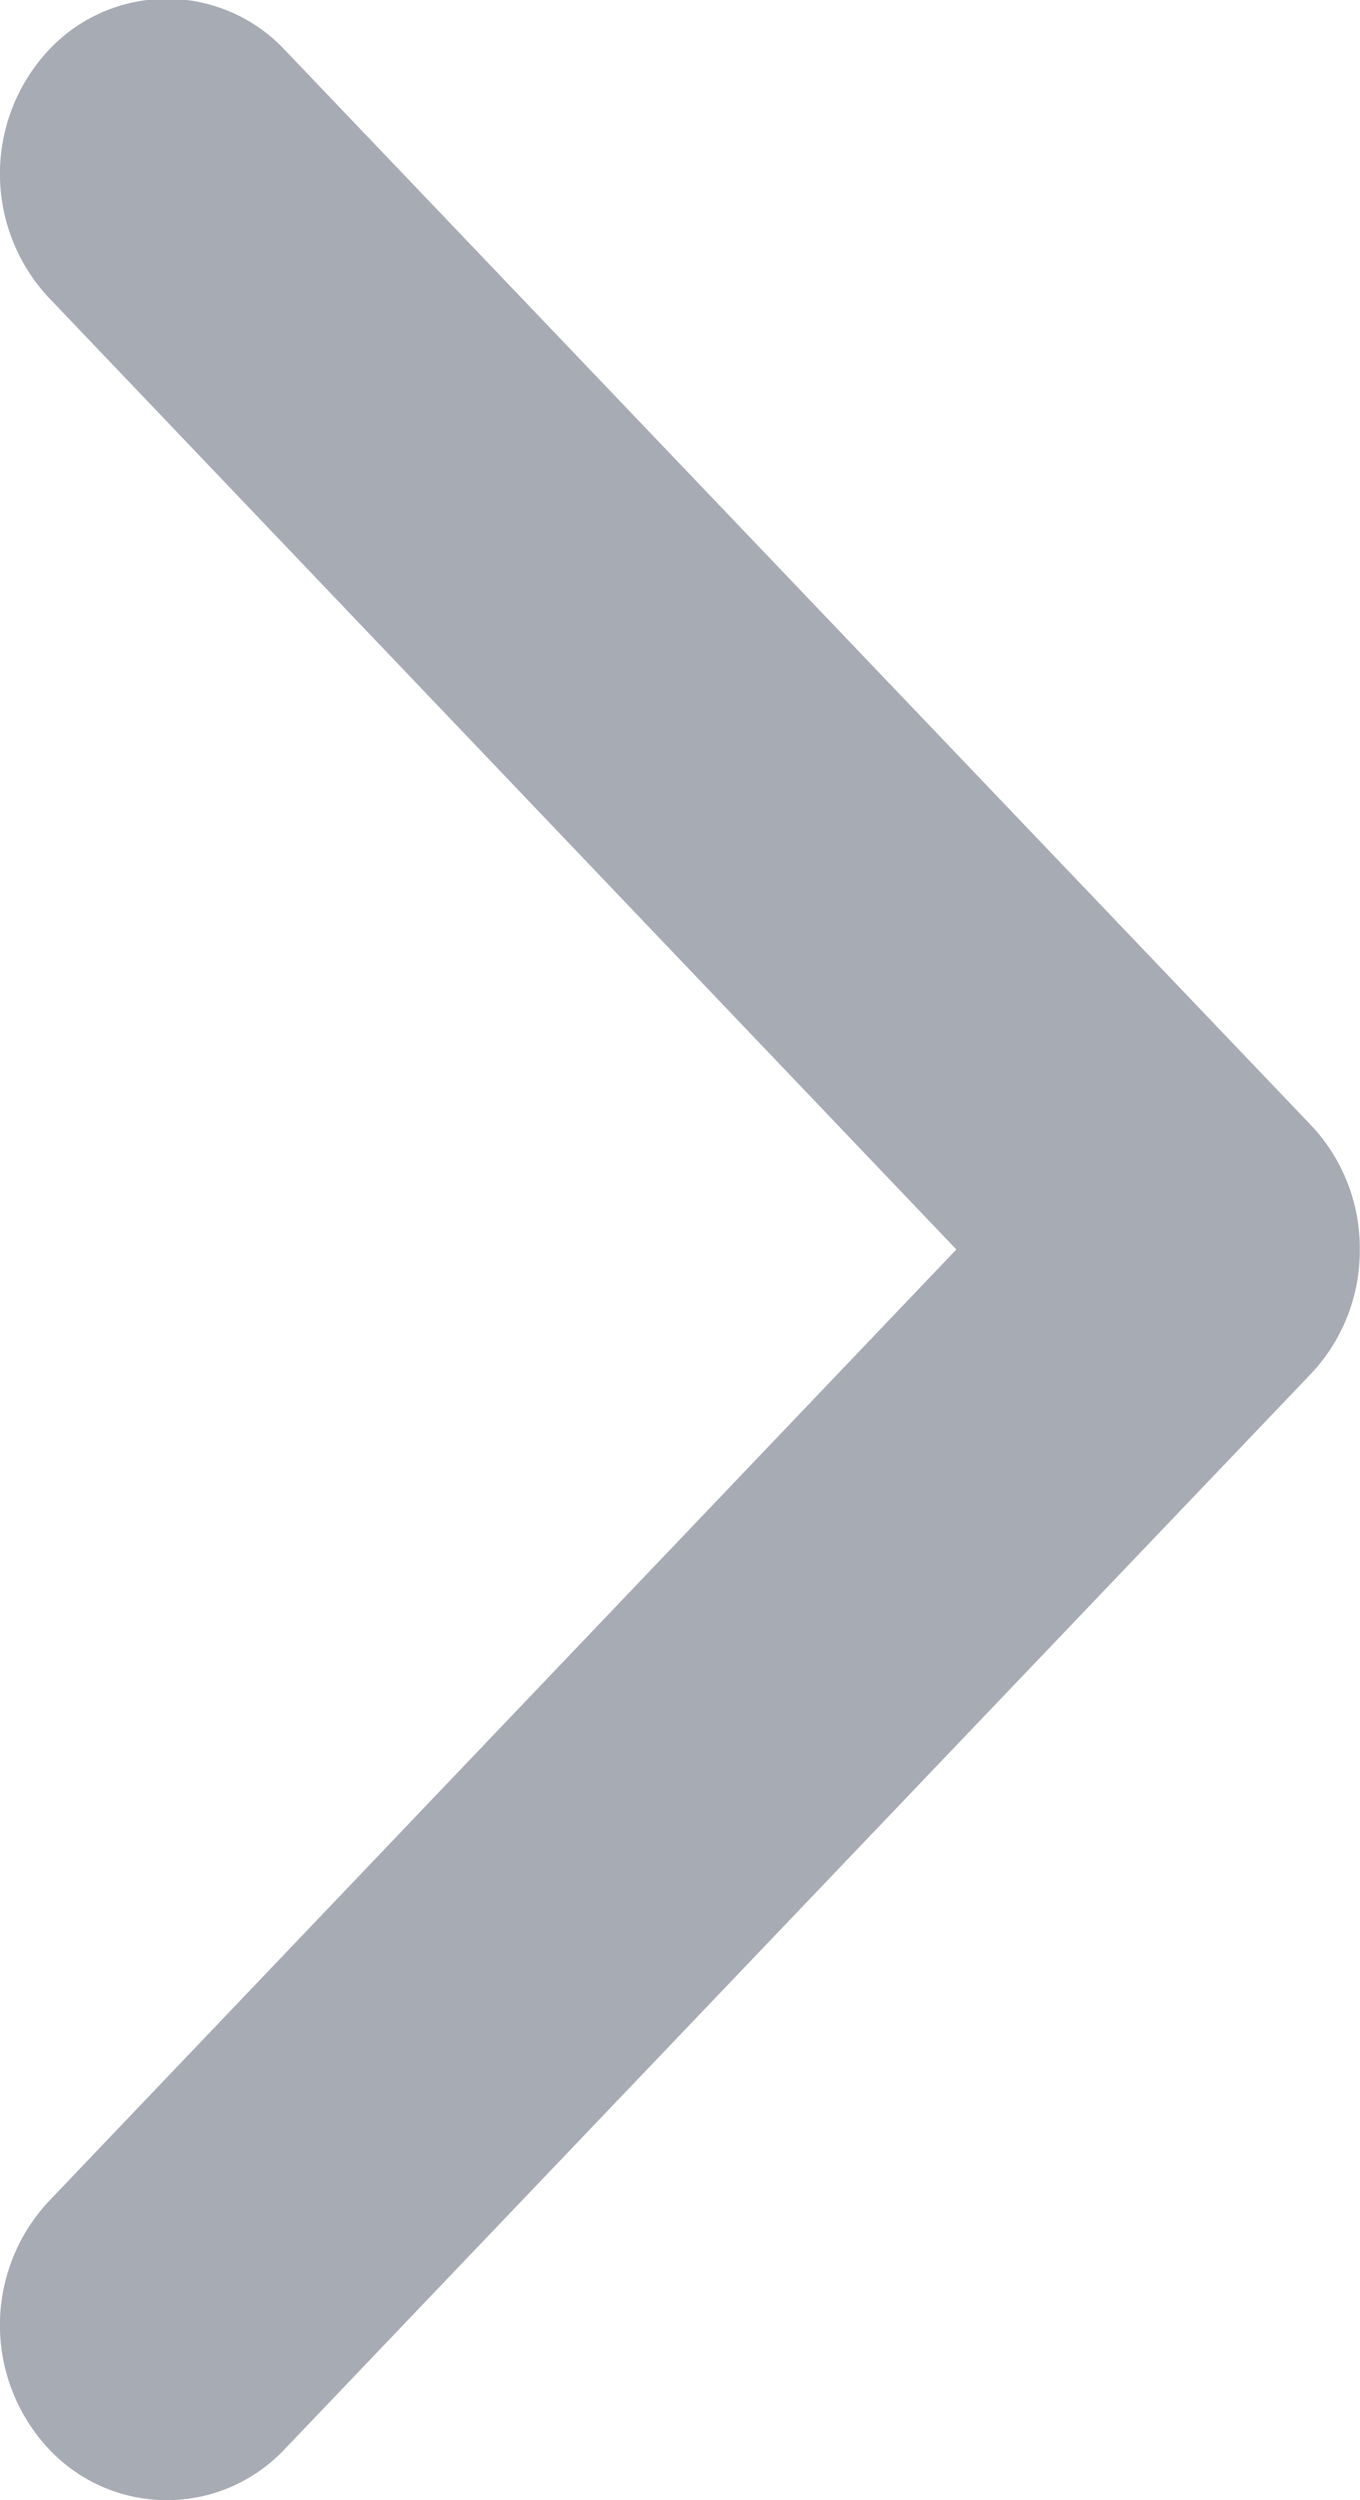 <svg xmlns="http://www.w3.org/2000/svg" width="6.004" height="11.031" viewBox="0 0 6.004 11.031"><defs><style>.a{fill:#a6abb4;}</style></defs><path class="a" d="M781,561.487a.79.79,0,0,1-.216.546l-4.529,4.743a.714.714,0,0,1-1.043,0,.8.8,0,0,1,0-1.092l4.007-4.2-4.007-4.2a.8.8,0,0,1,0-1.092.714.714,0,0,1,1.043,0l4.529,4.743A.789.789,0,0,1,781,561.487Z" transform="translate(-774.997 -555.971)"/></svg>